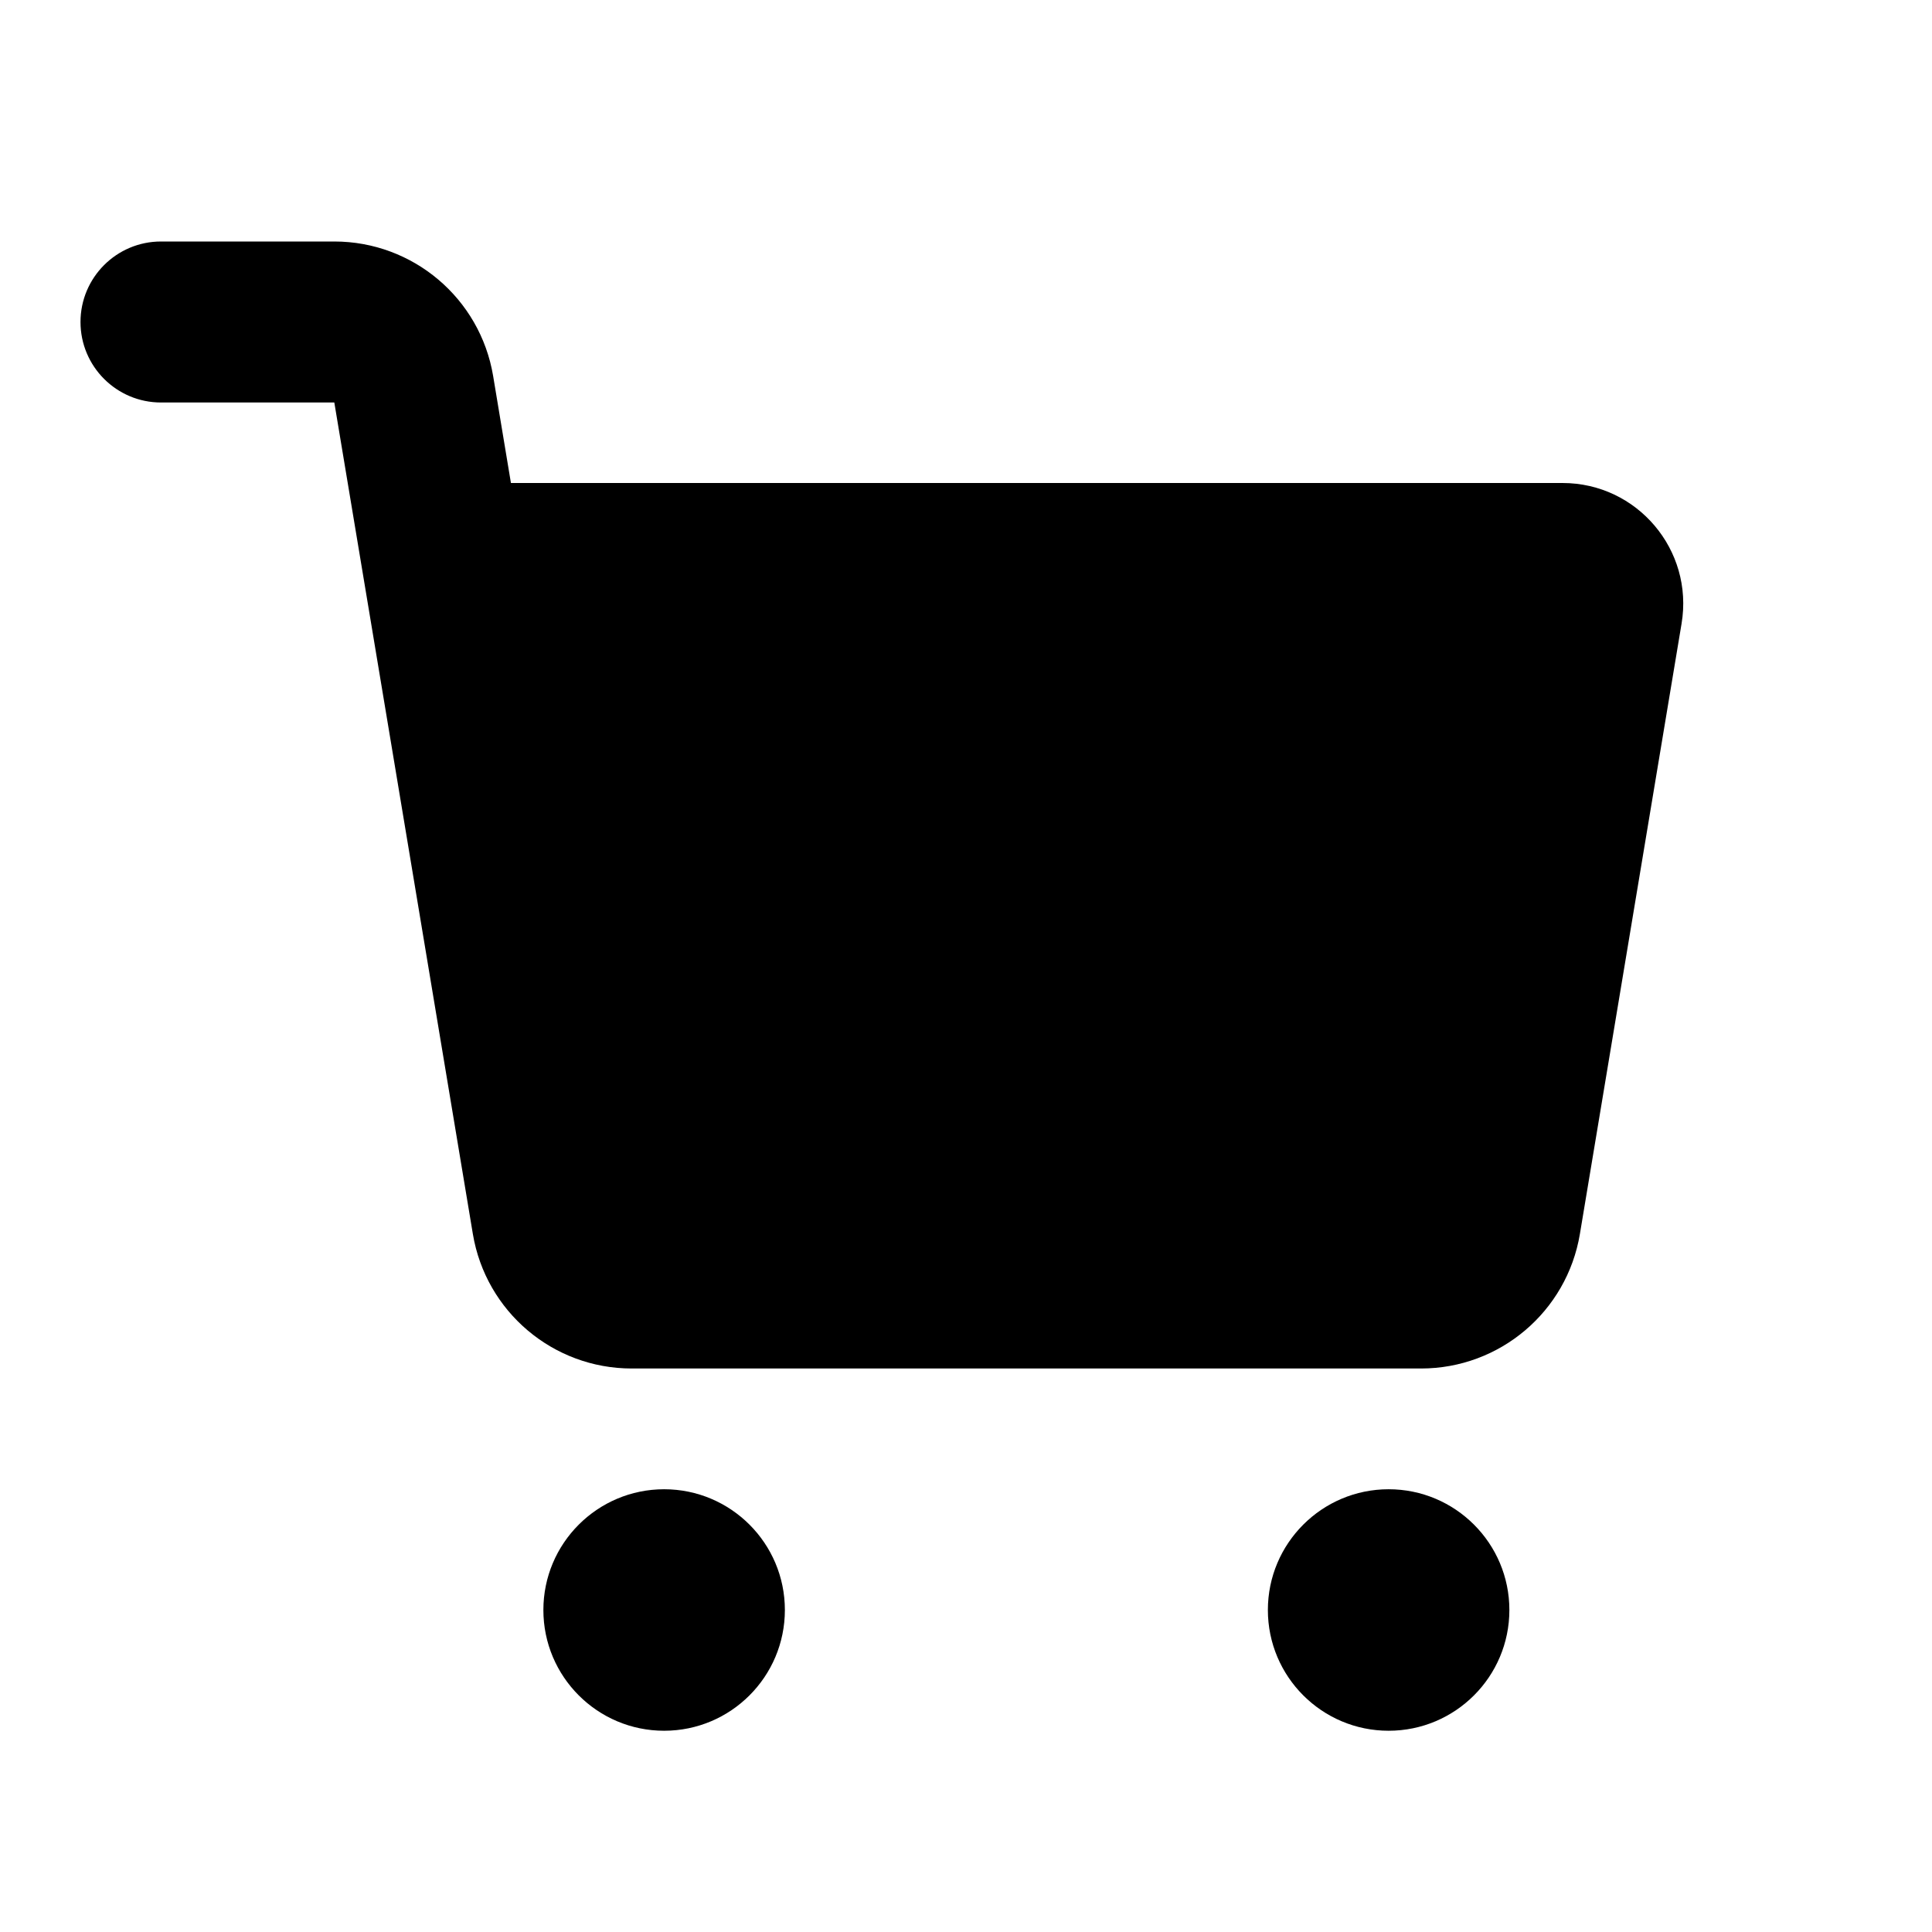 <svg width="24" height="24" viewBox="0 0 24 24" fill="none" xmlns="http://www.w3.org/2000/svg">
<path d="M2 3C1.448 3 1 3.448 1 4C1 4.552 1.448 5 2 5H4.153L5.874 15.329C6.035 16.293 6.869 17 7.847 17H17.653C18.631 17 19.465 16.293 19.626 15.329L20.889 7.747C21.042 6.832 20.337 6 19.41 6H6.347L6.126 4.671C5.965 3.707 5.131 3 4.153 3H2Z" fill="black"/>
<path d="M8.25 21.5C9.078 21.5 9.75 20.828 9.75 20C9.75 19.172 9.078 18.5 8.25 18.5C7.422 18.5 6.75 19.172 6.75 20C6.75 20.828 7.422 21.5 8.25 21.5Z" fill="black"/>
<path d="M17.25 21.5C18.078 21.5 18.75 20.828 18.75 20C18.75 19.172 18.078 18.5 17.25 18.5C16.422 18.5 15.75 19.172 15.75 20C15.75 20.828 16.422 21.5 17.25 21.5Z" fill="black"/>
</svg>
